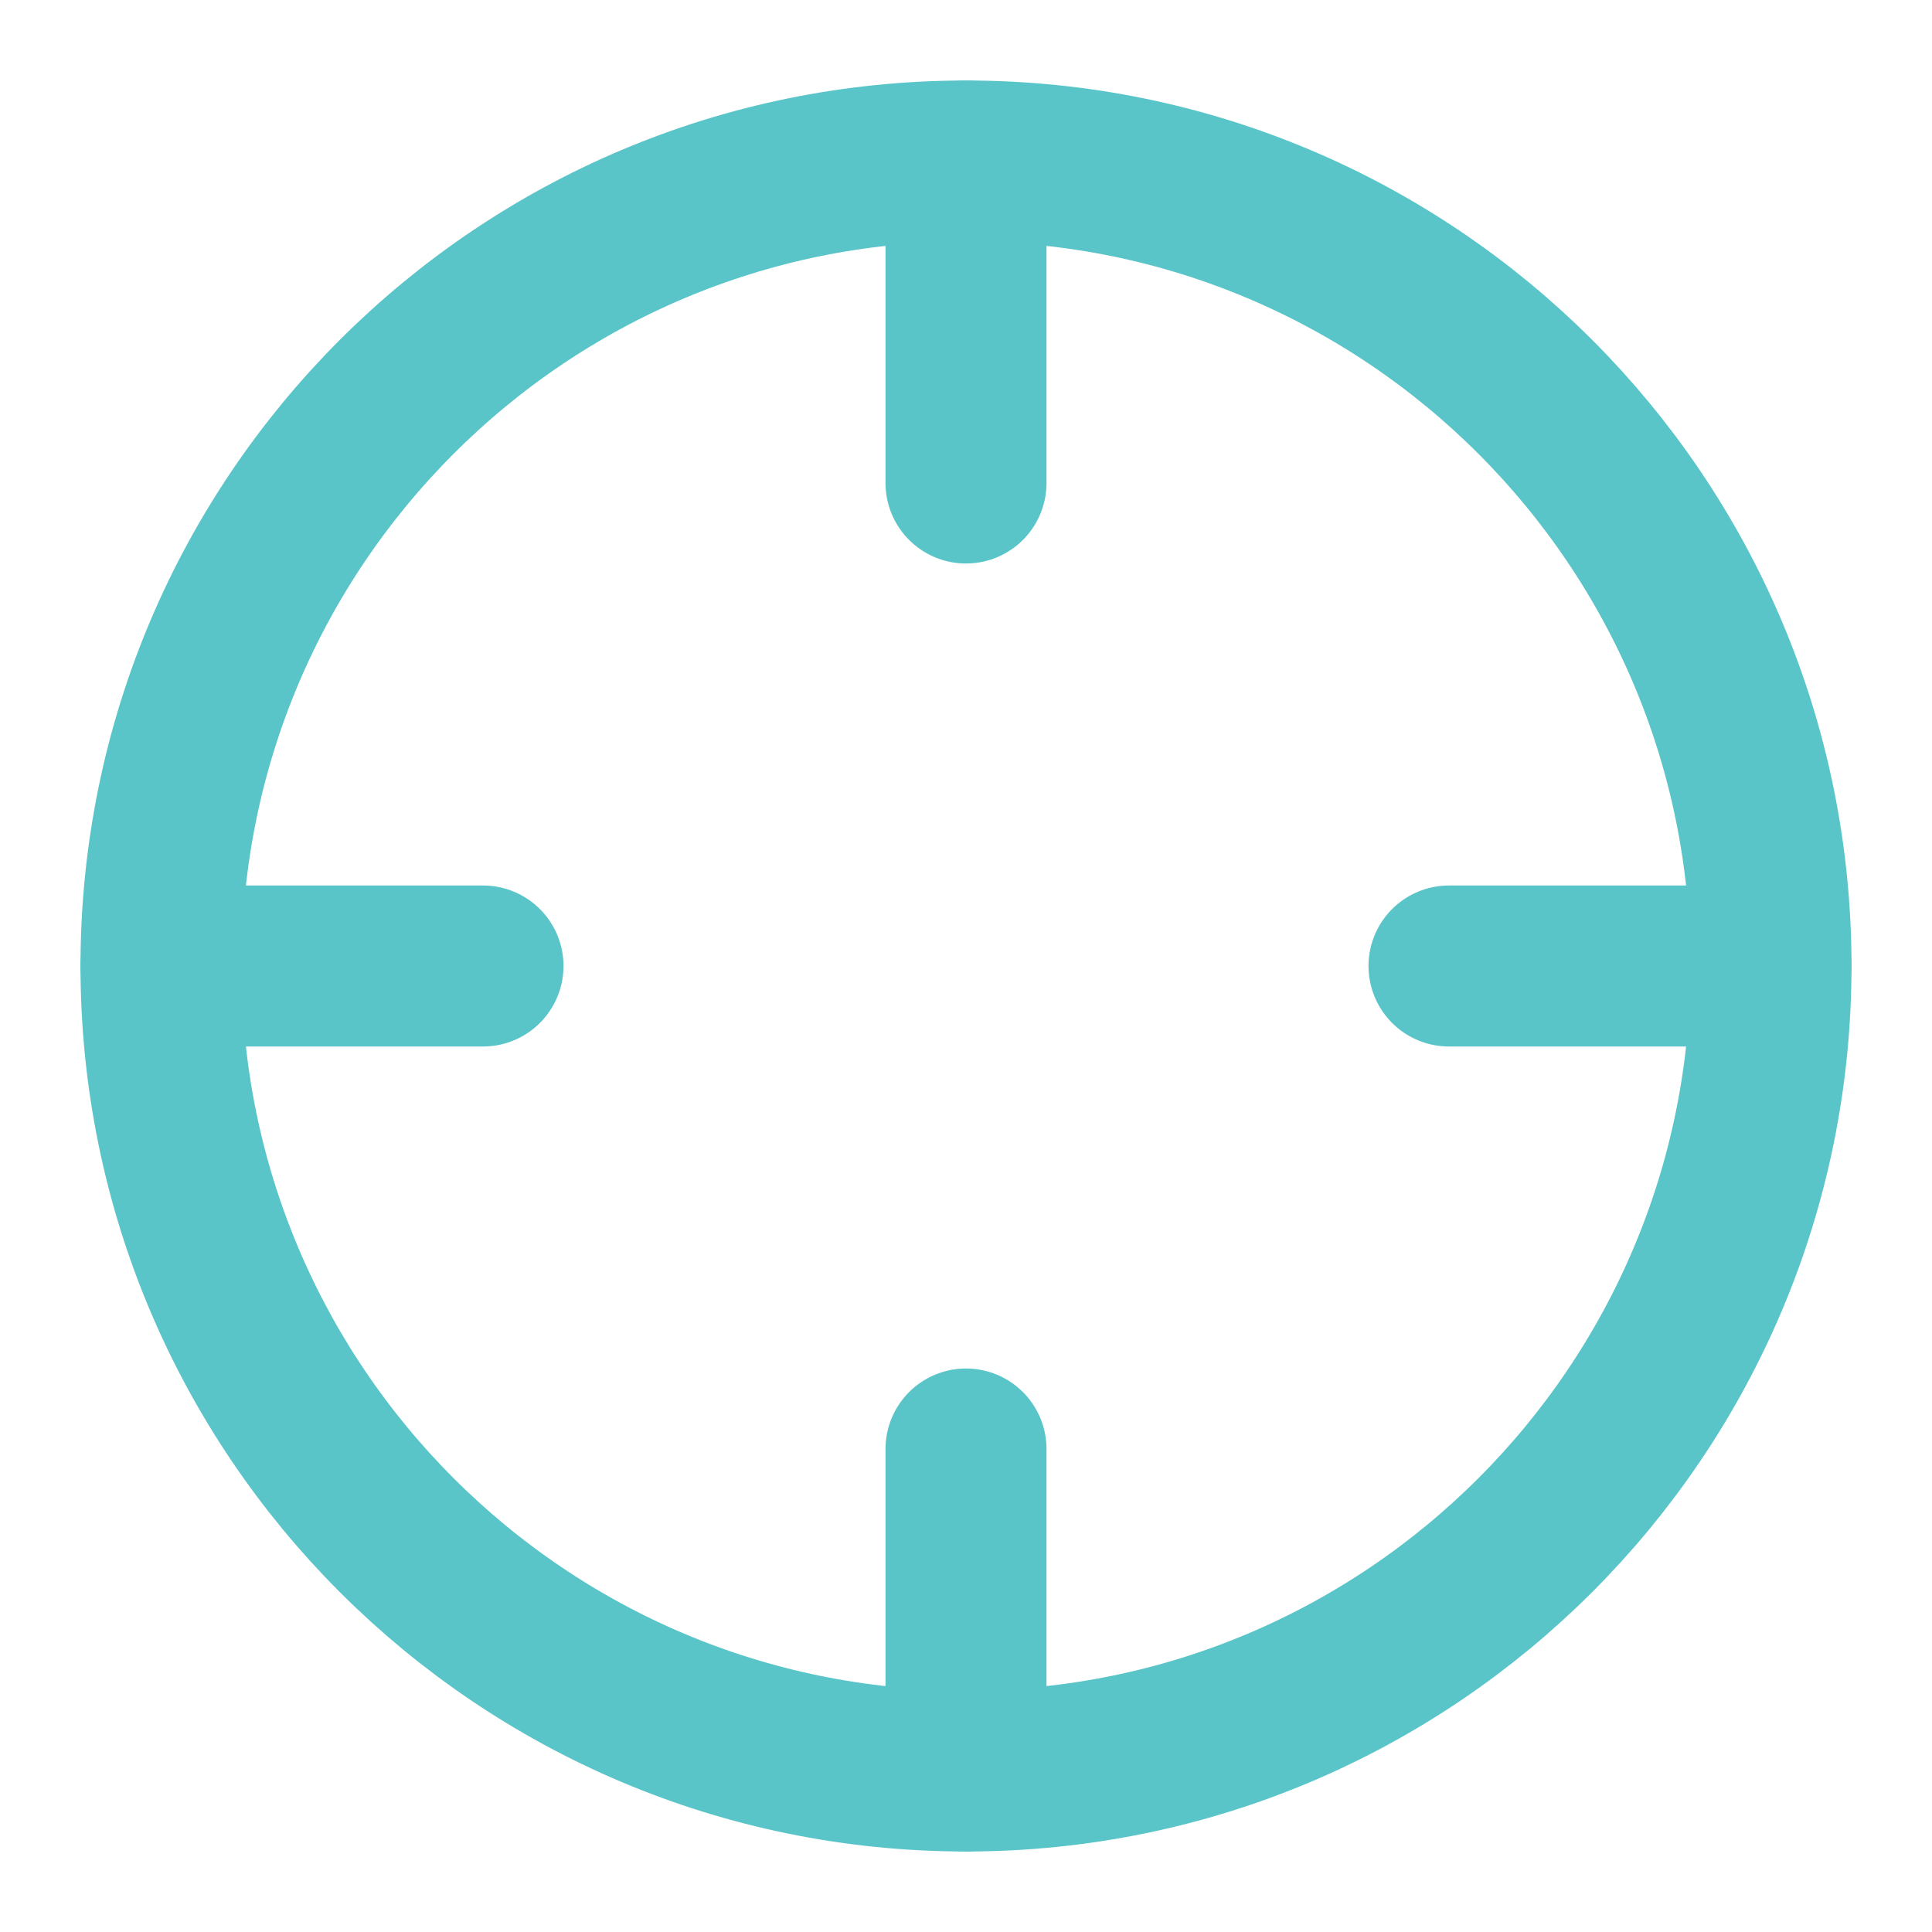 <svg width="24" height="24" viewBox="0 0 24 24" fill="none" xmlns="http://www.w3.org/2000/svg">
<path d="M12 22C17.523 22 22 17.523 22 12C22 6.477 17.523 2 12 2C6.477 2 2 6.477 2 12C2 17.523 6.477 22 12 22Z" stroke="#59C5C8" stroke-width="2" stroke-linecap="round" stroke-linejoin="round"/>
<path d="M22 12H18" stroke="#59C5C8" stroke-width="2" stroke-linecap="round" stroke-linejoin="round"/>
<path d="M6 12H2" stroke="#59C5C8" stroke-width="2" stroke-linecap="round" stroke-linejoin="round"/>
<path d="M12 6V2" stroke="#59C5C8" stroke-width="2" stroke-linecap="round" stroke-linejoin="round"/>
<path d="M12 22V18" stroke="#59C5C8" stroke-width="2" stroke-linecap="round" stroke-linejoin="round"/>
</svg>

